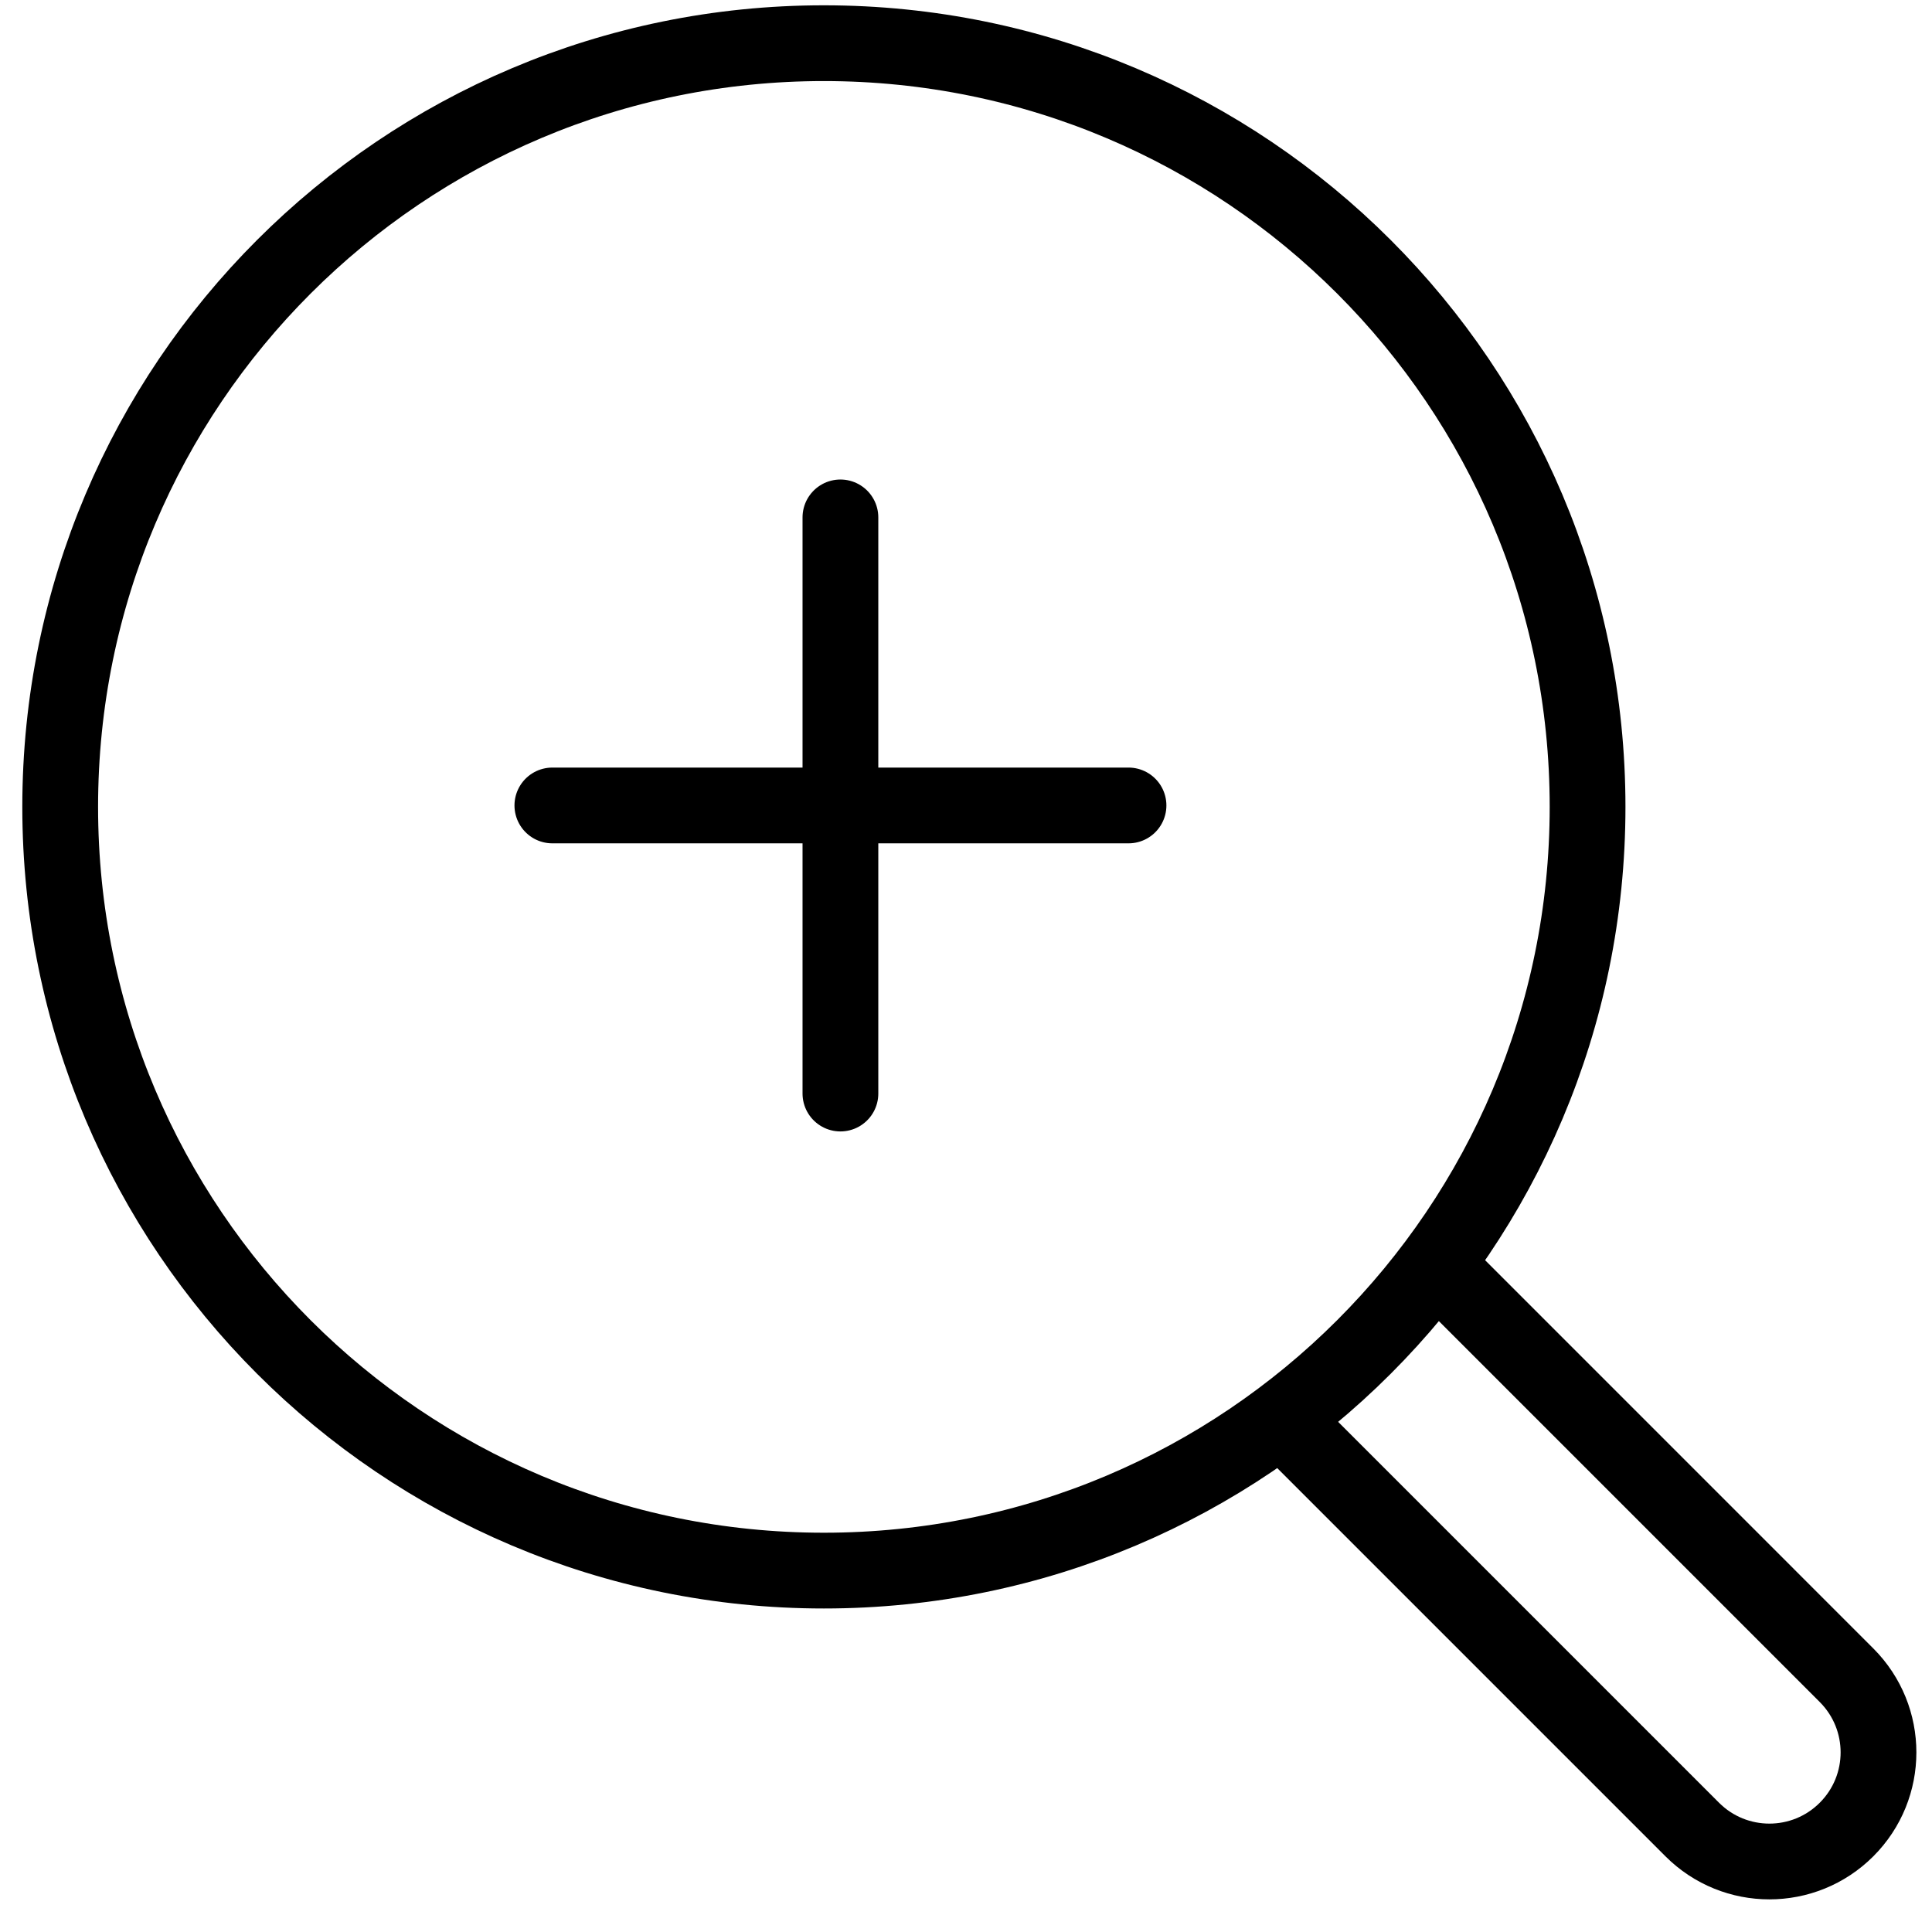 <?xml version="1.0" encoding="UTF-8" standalone="no"?>
<svg width="51px" height="51px" viewBox="0 0 51 51" version="1.1" xmlns="http://www.w3.org/2000/svg" xmlns:xlink="http://www.w3.org/1999/xlink">
    <!-- Generator: Sketch 45.2 (43514) - http://www.bohemiancoding.com/sketch -->
    <title>Zoom In </title>
    <desc>Created with Sketch.</desc>
    <defs></defs>
    <g id="zoom-in" stroke="none" stroke-width="1" fill="none" fill-rule="evenodd" stroke-linejoin="round">
        <g id="zoom-in" transform="translate(-476, -400)" stroke="currentColor" stroke-width="2">
            <g id="zoom-in" transform="translate(477, 401)">
                <path d="M40.908,20.3 C40.908,31.438 31.886,40.46 20.748,40.46 C9.611,40.46 0.589,31.438 0.589,20.3 C0.589,9.161 9.611,0.14 20.748,0.14 C31.886,0.14 40.908,9.161 40.908,20.3 Z" id="Stroke-9"></path>
                <path d="M32.806,36.43 L43.671,47.295 C44.796,48.42 46.619,48.42 47.744,47.295 C48.869,46.17 48.869,44.348 47.744,43.222 L36.879,32.356" id="Stroke-11"></path>
                <path d="M28.79,20.262 L13.581,20.262" id="Stroke-13" stroke-linecap="round"></path>
                <path d="M21.185,12.658 L21.185,27.867" id="Stroke-15" stroke-linecap="round"></path>
            </g>
        </g>
    </g>
</svg>